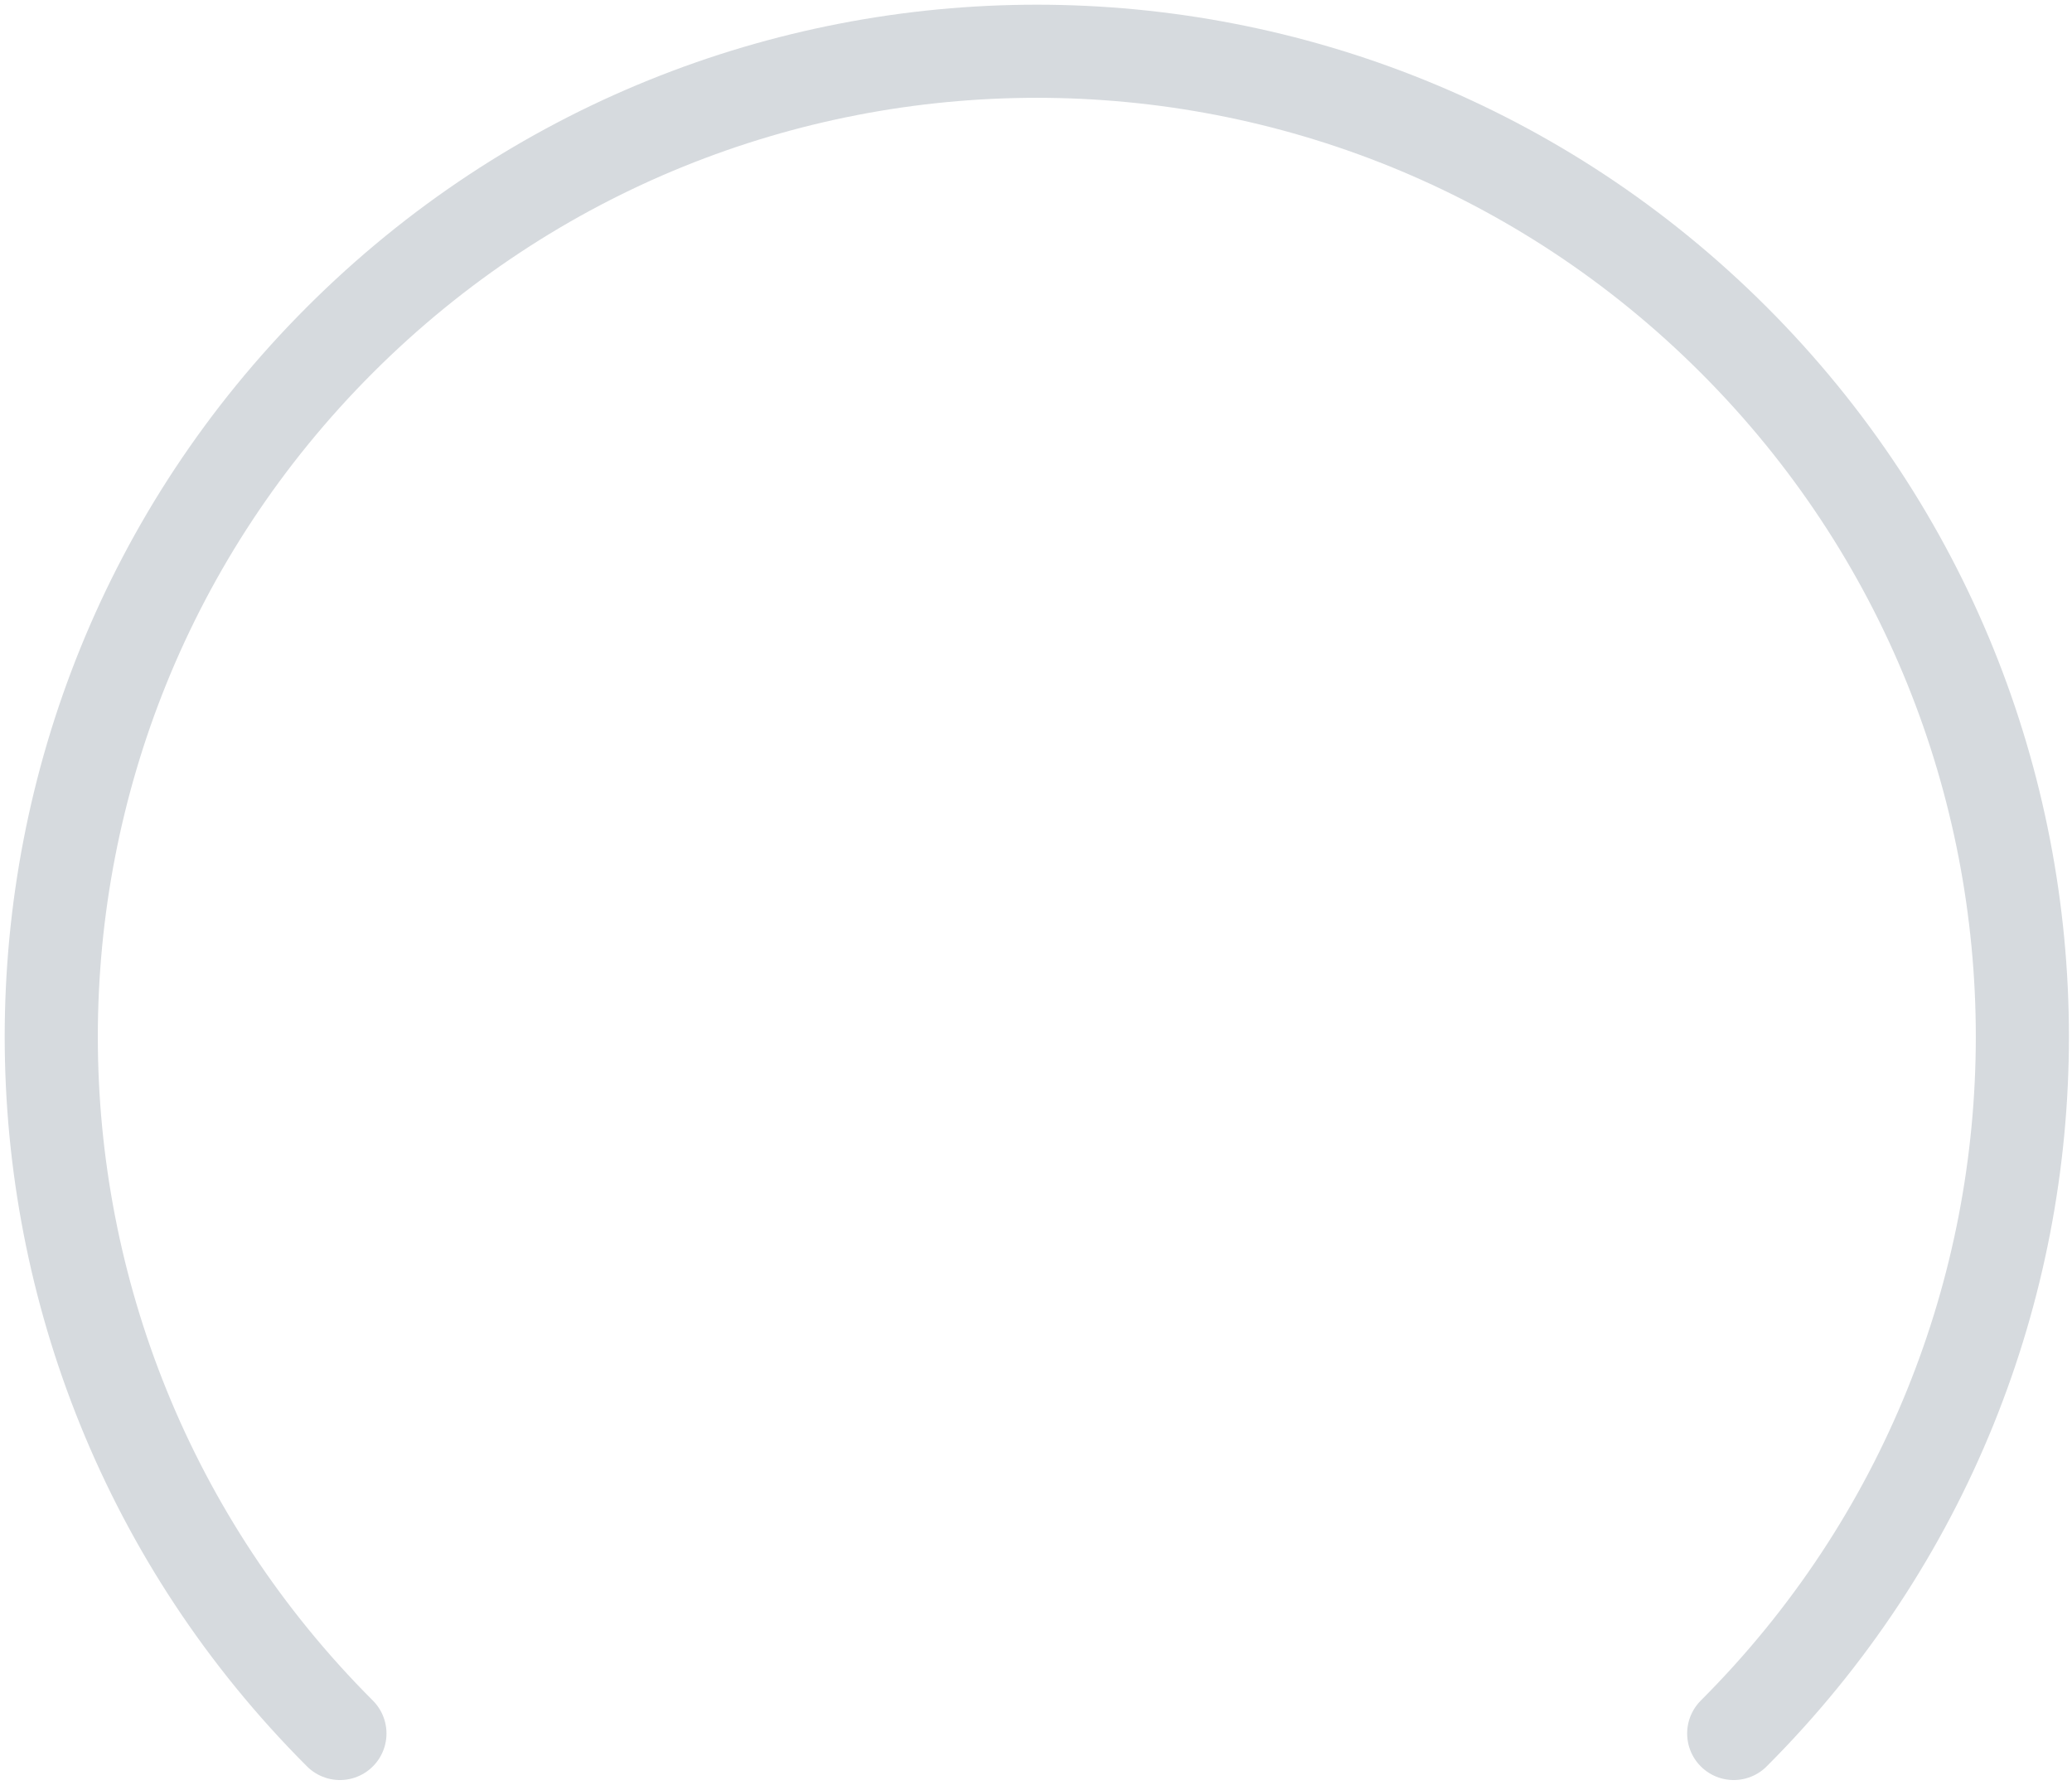 <svg xmlns="http://www.w3.org/2000/svg" width="267" height="230" viewBox="0 0 267 230">
    <path fill="none" fill-rule="evenodd" stroke="#D6DADE" stroke-linecap="round" stroke-width="12" d="M223.408 223.408c49.596-49.597 49.596-130.009 0-179.605-49.597-49.597-130.009-49.597-179.605 0-49.597 49.596-49.597 130.008 0 179.605"/>
</svg>
